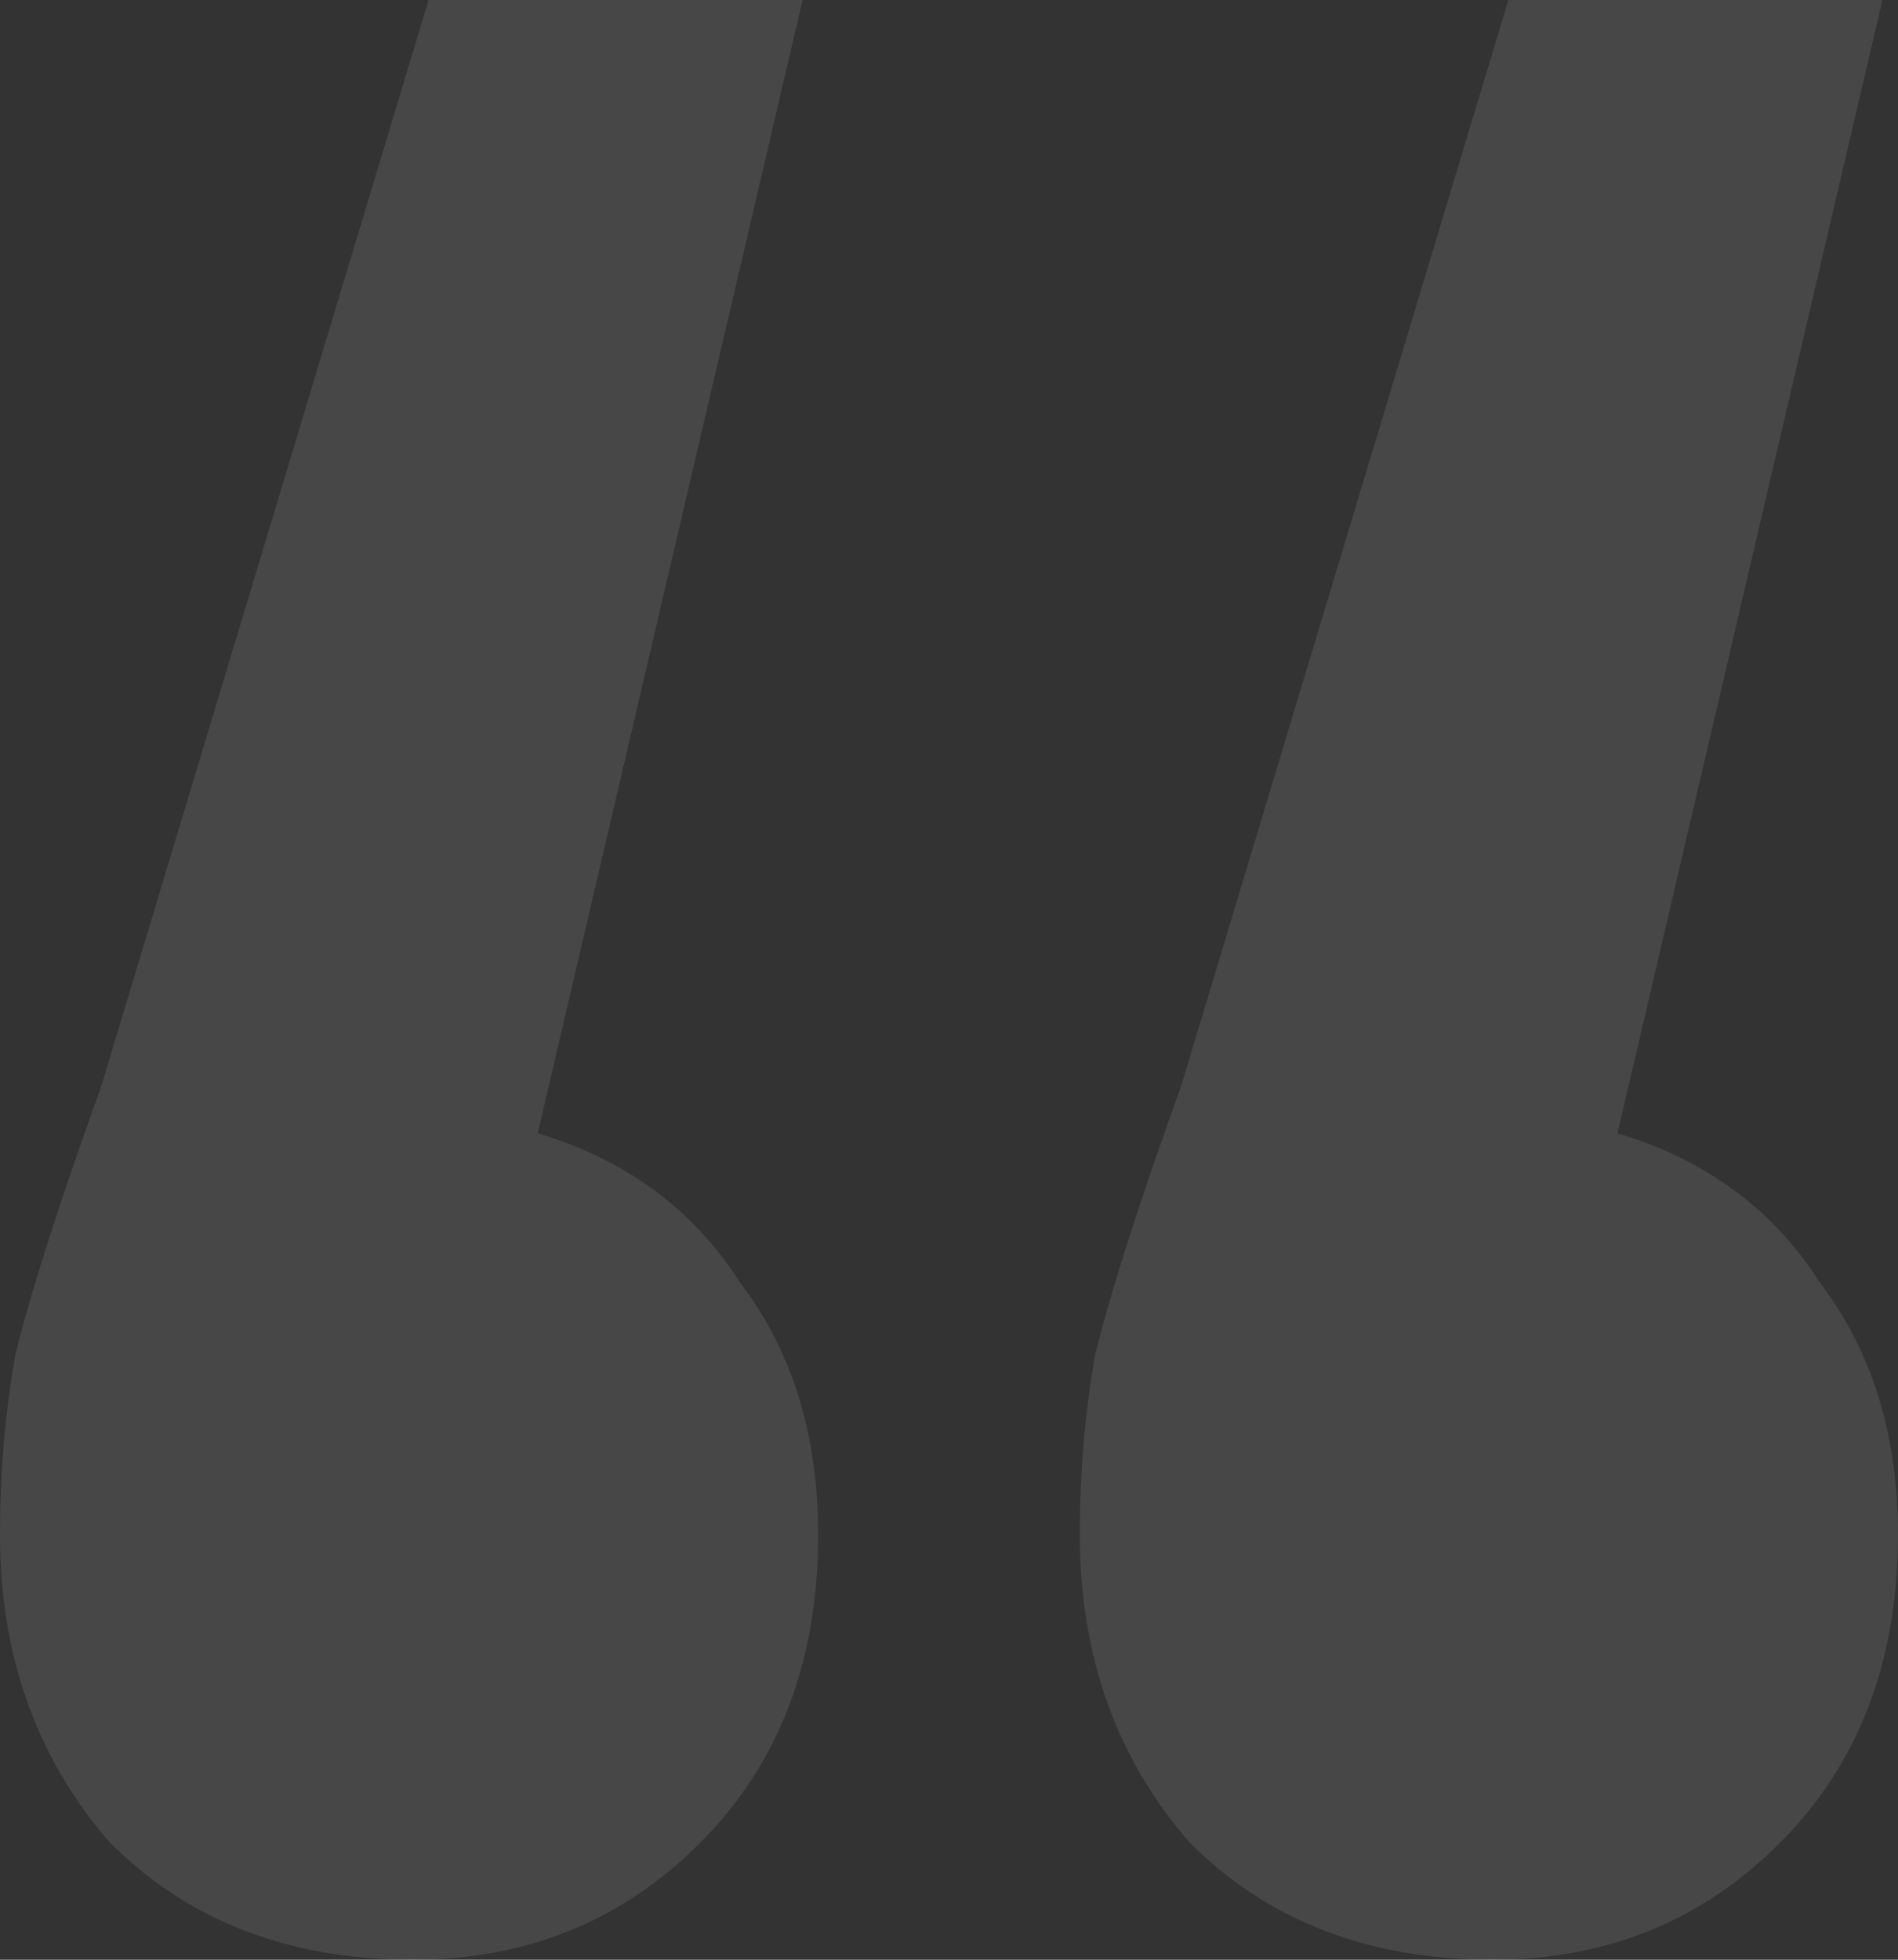 <svg width="62" height="64" viewBox="0 0 62 64" fill="none" xmlns="http://www.w3.org/2000/svg">
<rect x="0" y="0" width="62" height="64" fill="#333333" stroke="none"/>
<path opacity="0.1" d="M17.564 37.012C20.448 37.869 22.654 39.497 24.182 41.896C25.879 44.123 26.727 46.865 26.727 50.12C26.727 54.233 25.454 57.574 22.909 60.145C20.364 62.715 17.224 64 13.491 64C9.418 64 6.109 62.715 3.564 60.145C1.188 57.403 0 54.062 0 50.12C0 48.064 0.17 46.094 0.509 44.209C1.018 42.153 1.952 39.24 3.309 35.47L14 0H26.218L17.564 37.012ZM52.836 37.012C55.721 37.869 57.927 39.497 59.455 41.896C61.151 44.123 62 46.865 62 50.12C62 54.233 60.727 57.574 58.182 60.145C55.636 62.715 52.497 64 48.764 64C44.691 64 41.382 62.715 38.836 60.145C36.461 57.403 35.273 54.062 35.273 50.12C35.273 48.064 35.442 46.094 35.782 44.209C36.291 42.153 37.224 39.24 38.582 35.47L49.273 0H61.491L52.836 37.012Z" fill="white"/>
</svg>
